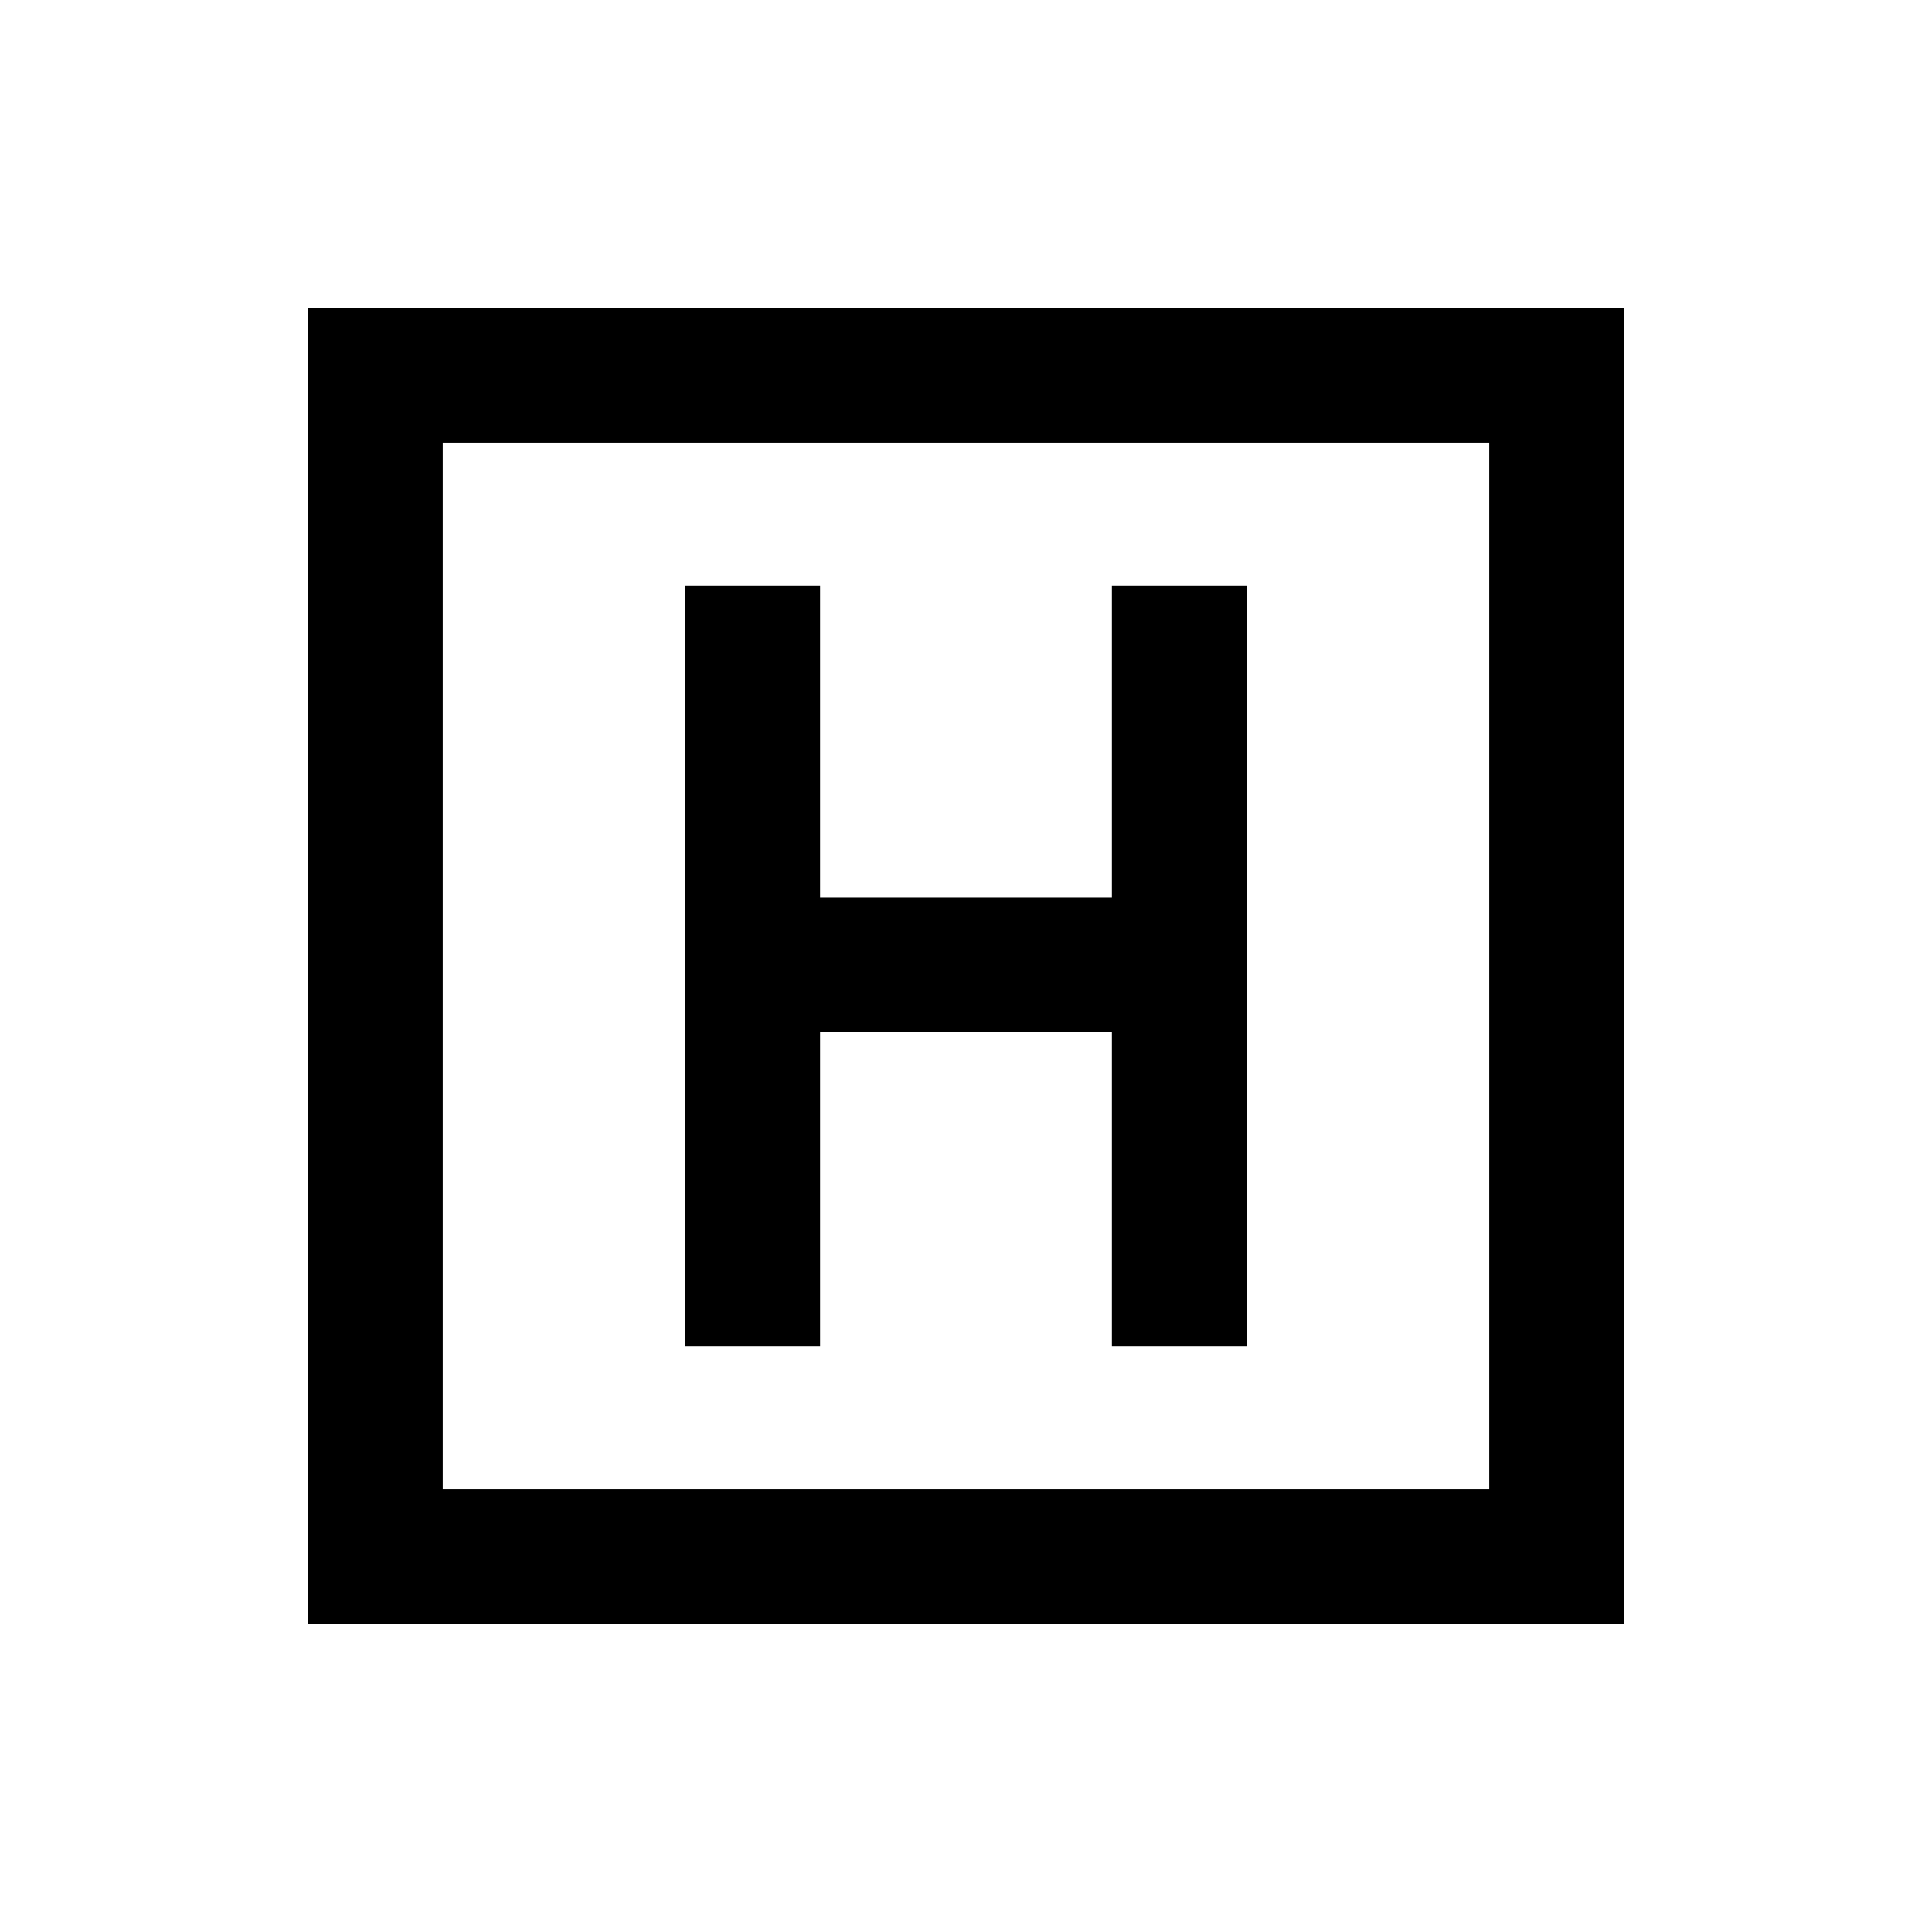 <svg xmlns="http://www.w3.org/2000/svg" height="20" viewBox="0 96 960 960" width="20"><path d="M340.5 765h67V609h145v156h67V387h-67v155h-145V387h-67v378ZM153 903V249h654v654H153Zm67-67h520V316H220v520Zm0-520v520-520Z"/></svg>